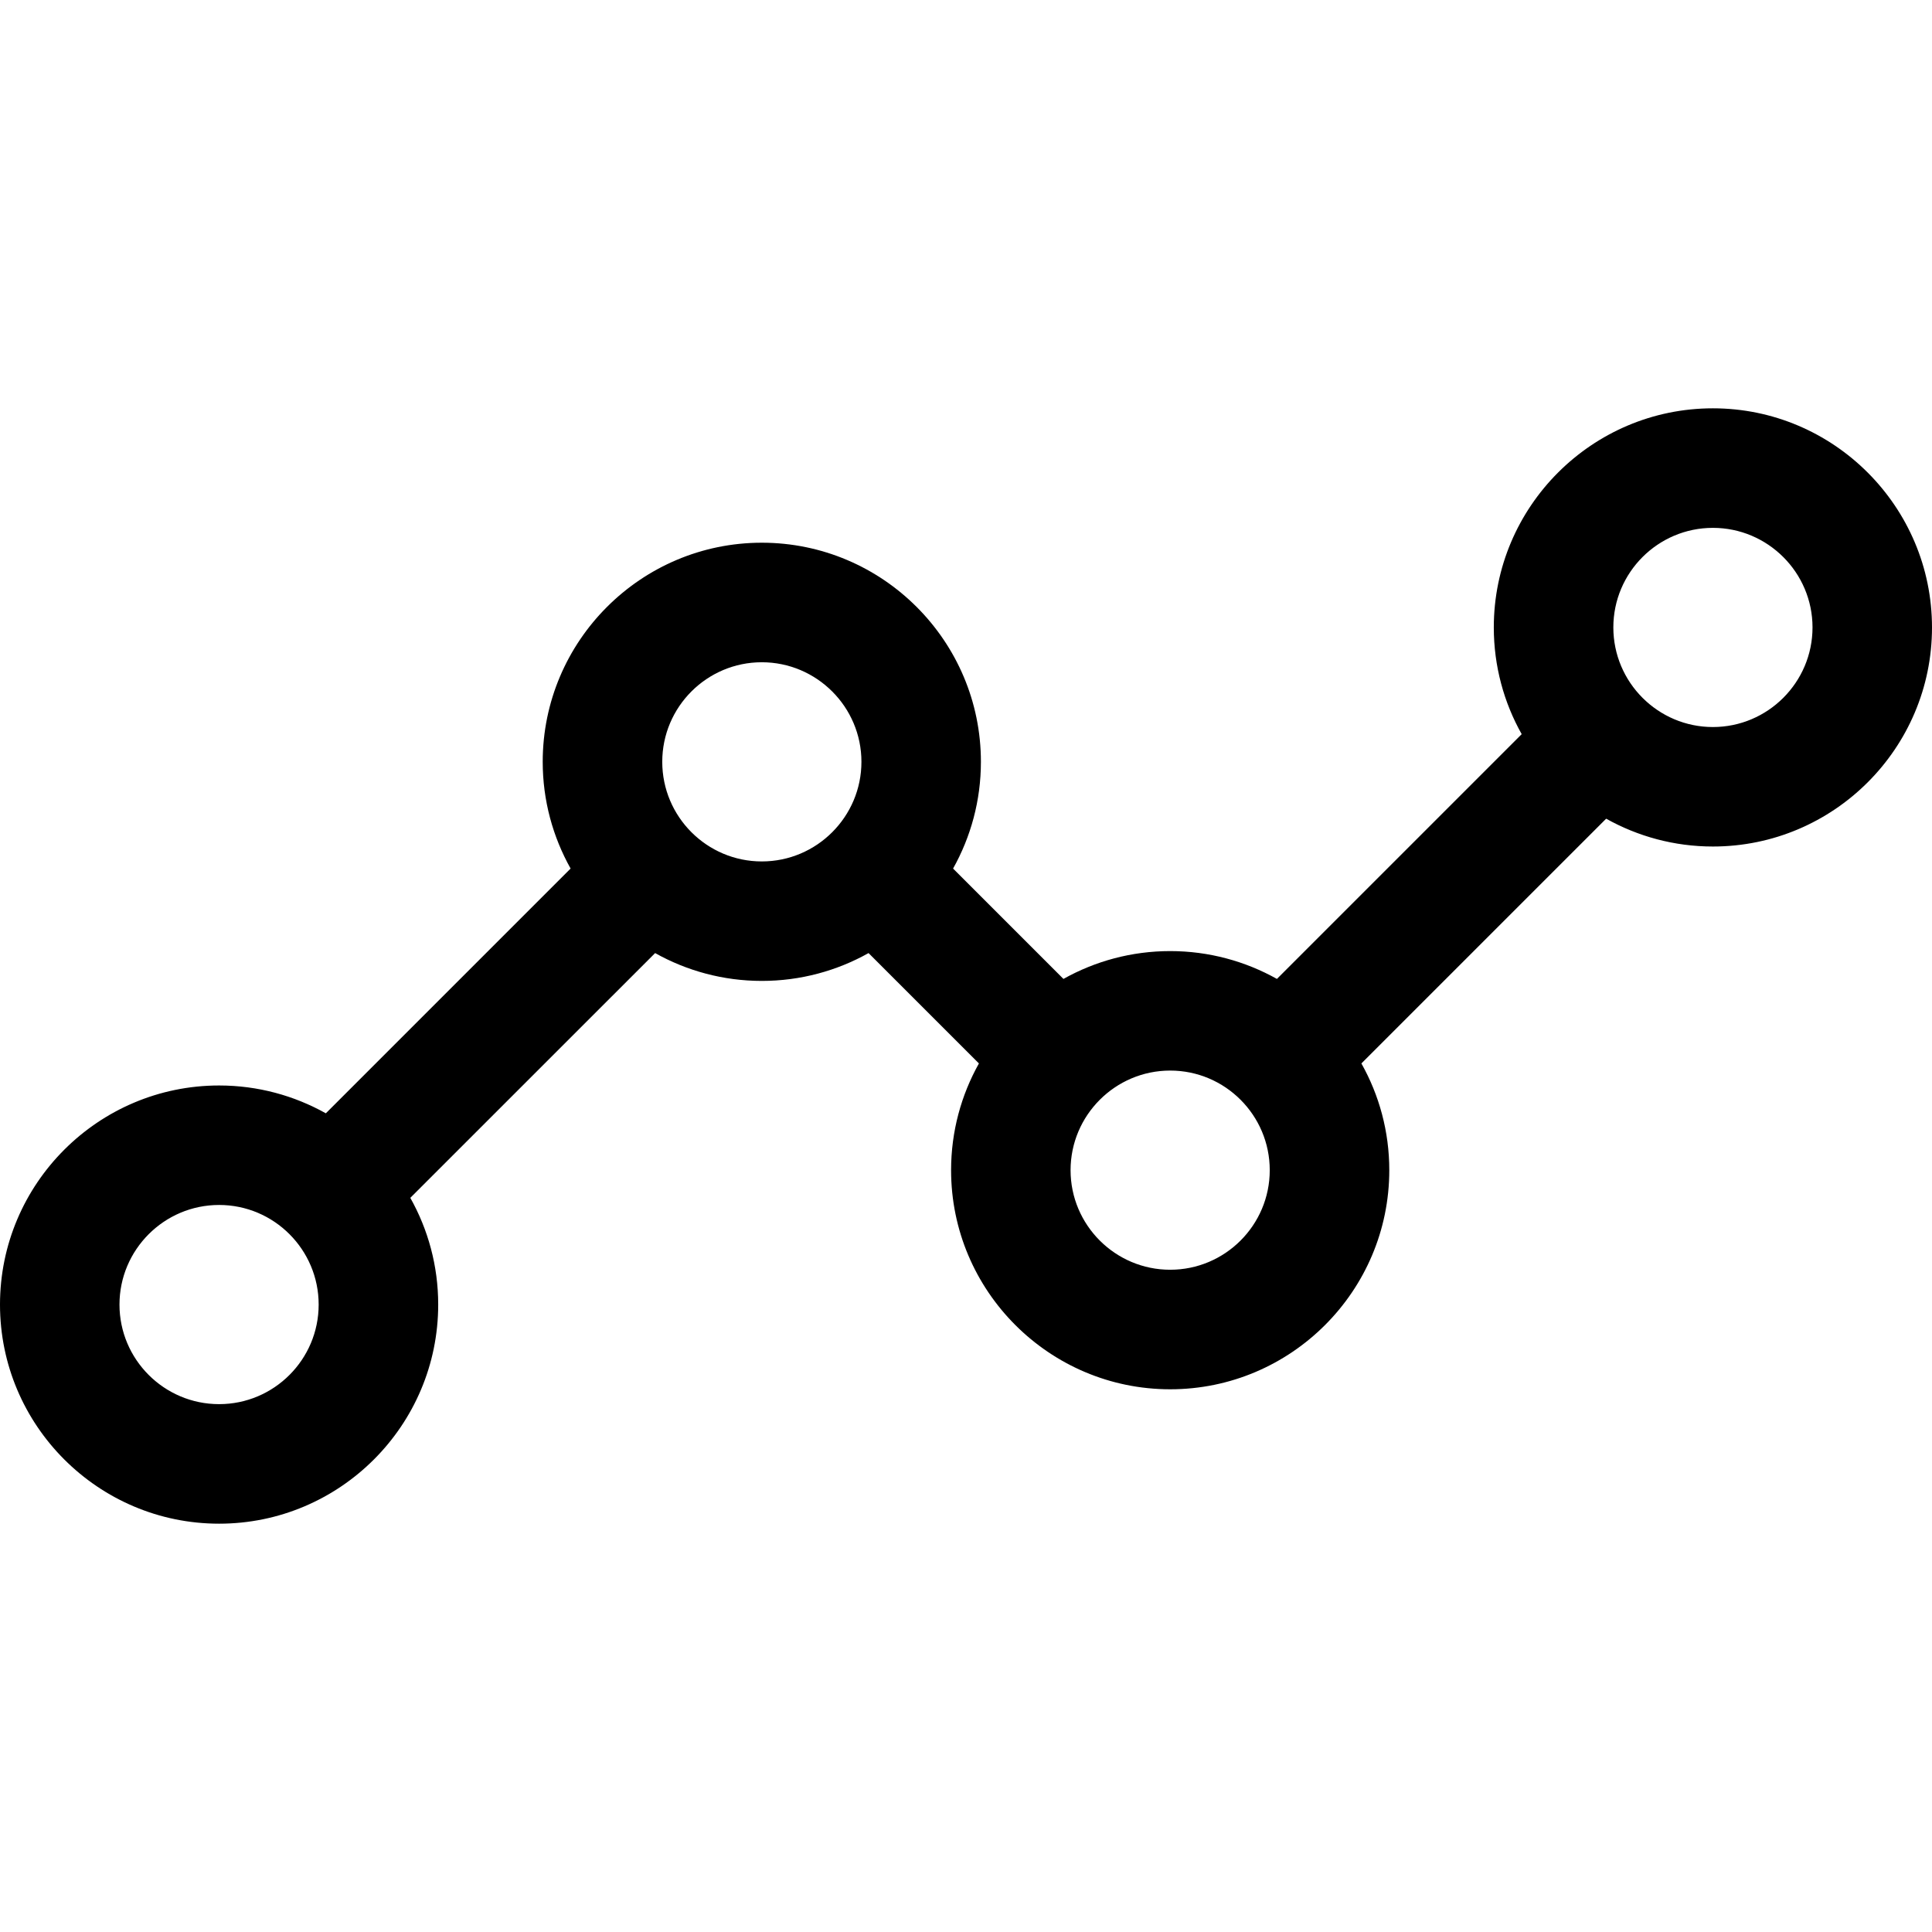 <svg version="1.1" id="Layer_1" xmlns="http://www.w3.org/2000/svg" xmlns:xlink="http://www.w3.org/1999/xlink" viewBox="0 0 32 32" width="32" height="32">
	<path d="M 28.371 6.763 C 26.37 6.763 24.742 8.391 24.742 10.392 C 24.742 11.034 24.91 11.637 25.204 12.16 L 21.15 16.214 C 20.626 15.921 20.023 15.753 19.382 15.753 C 18.74 15.753 18.137 15.921 17.614 16.214 L 15.786 14.386 C 16.079 13.863 16.247 13.26 16.247 12.618 C 16.247 10.617 14.619 8.989 12.618 8.989 S 8.989 10.617 8.989 12.618 C 8.989 13.26 9.158 13.863 9.451 14.386 L 5.397 18.44 C 4.873 18.147 4.271 17.979 3.629 17.979 C 1.628 17.979 0 19.607 0 21.608 S 1.628 25.237 3.629 25.237 S 7.258 23.609 7.258 21.608 C 7.258 20.966 7.09 20.363 6.796 19.84 L 10.851 15.786 C 11.374 16.079 11.977 16.247 12.618 16.247 C 13.26 16.247 13.863 16.079 14.386 15.786 L 16.214 17.614 C 15.921 18.137 15.753 18.74 15.753 19.382 C 15.753 21.383 17.381 23.011 19.382 23.011 S 23.011 21.383 23.011 19.382 C 23.011 18.74 22.843 18.137 22.549 17.614 L 26.603 13.56 C 27.127 13.853 27.73 14.021 28.371 14.021 C 30.372 14.021 32 12.393 32 10.393 S 30.372 6.763 28.371 6.763 Z M 3.629 23.257 C 2.719 23.257 1.979 22.517 1.979 21.608 S 2.719 19.958 3.629 19.958 S 5.278 20.698 5.278 21.608 S 4.538 23.257 3.629 23.257 Z M 12.618 14.268 C 11.709 14.268 10.969 13.528 10.969 12.618 S 11.709 10.969 12.618 10.969 S 14.268 11.709 14.268 12.618 S 13.528 14.268 12.618 14.268 Z M 19.382 21.031 C 18.472 21.031 17.732 20.291 17.732 19.382 S 18.472 17.732 19.382 17.732 S 21.031 18.472 21.031 19.382 S 20.291 21.031 19.382 21.031 Z M 28.371 12.042 C 27.462 12.042 26.722 11.302 26.722 10.392 S 27.462 8.743 28.371 8.743 S 30.021 9.483 30.021 10.392 S 29.281 12.042 28.371 12.042 Z"/>
</svg>
